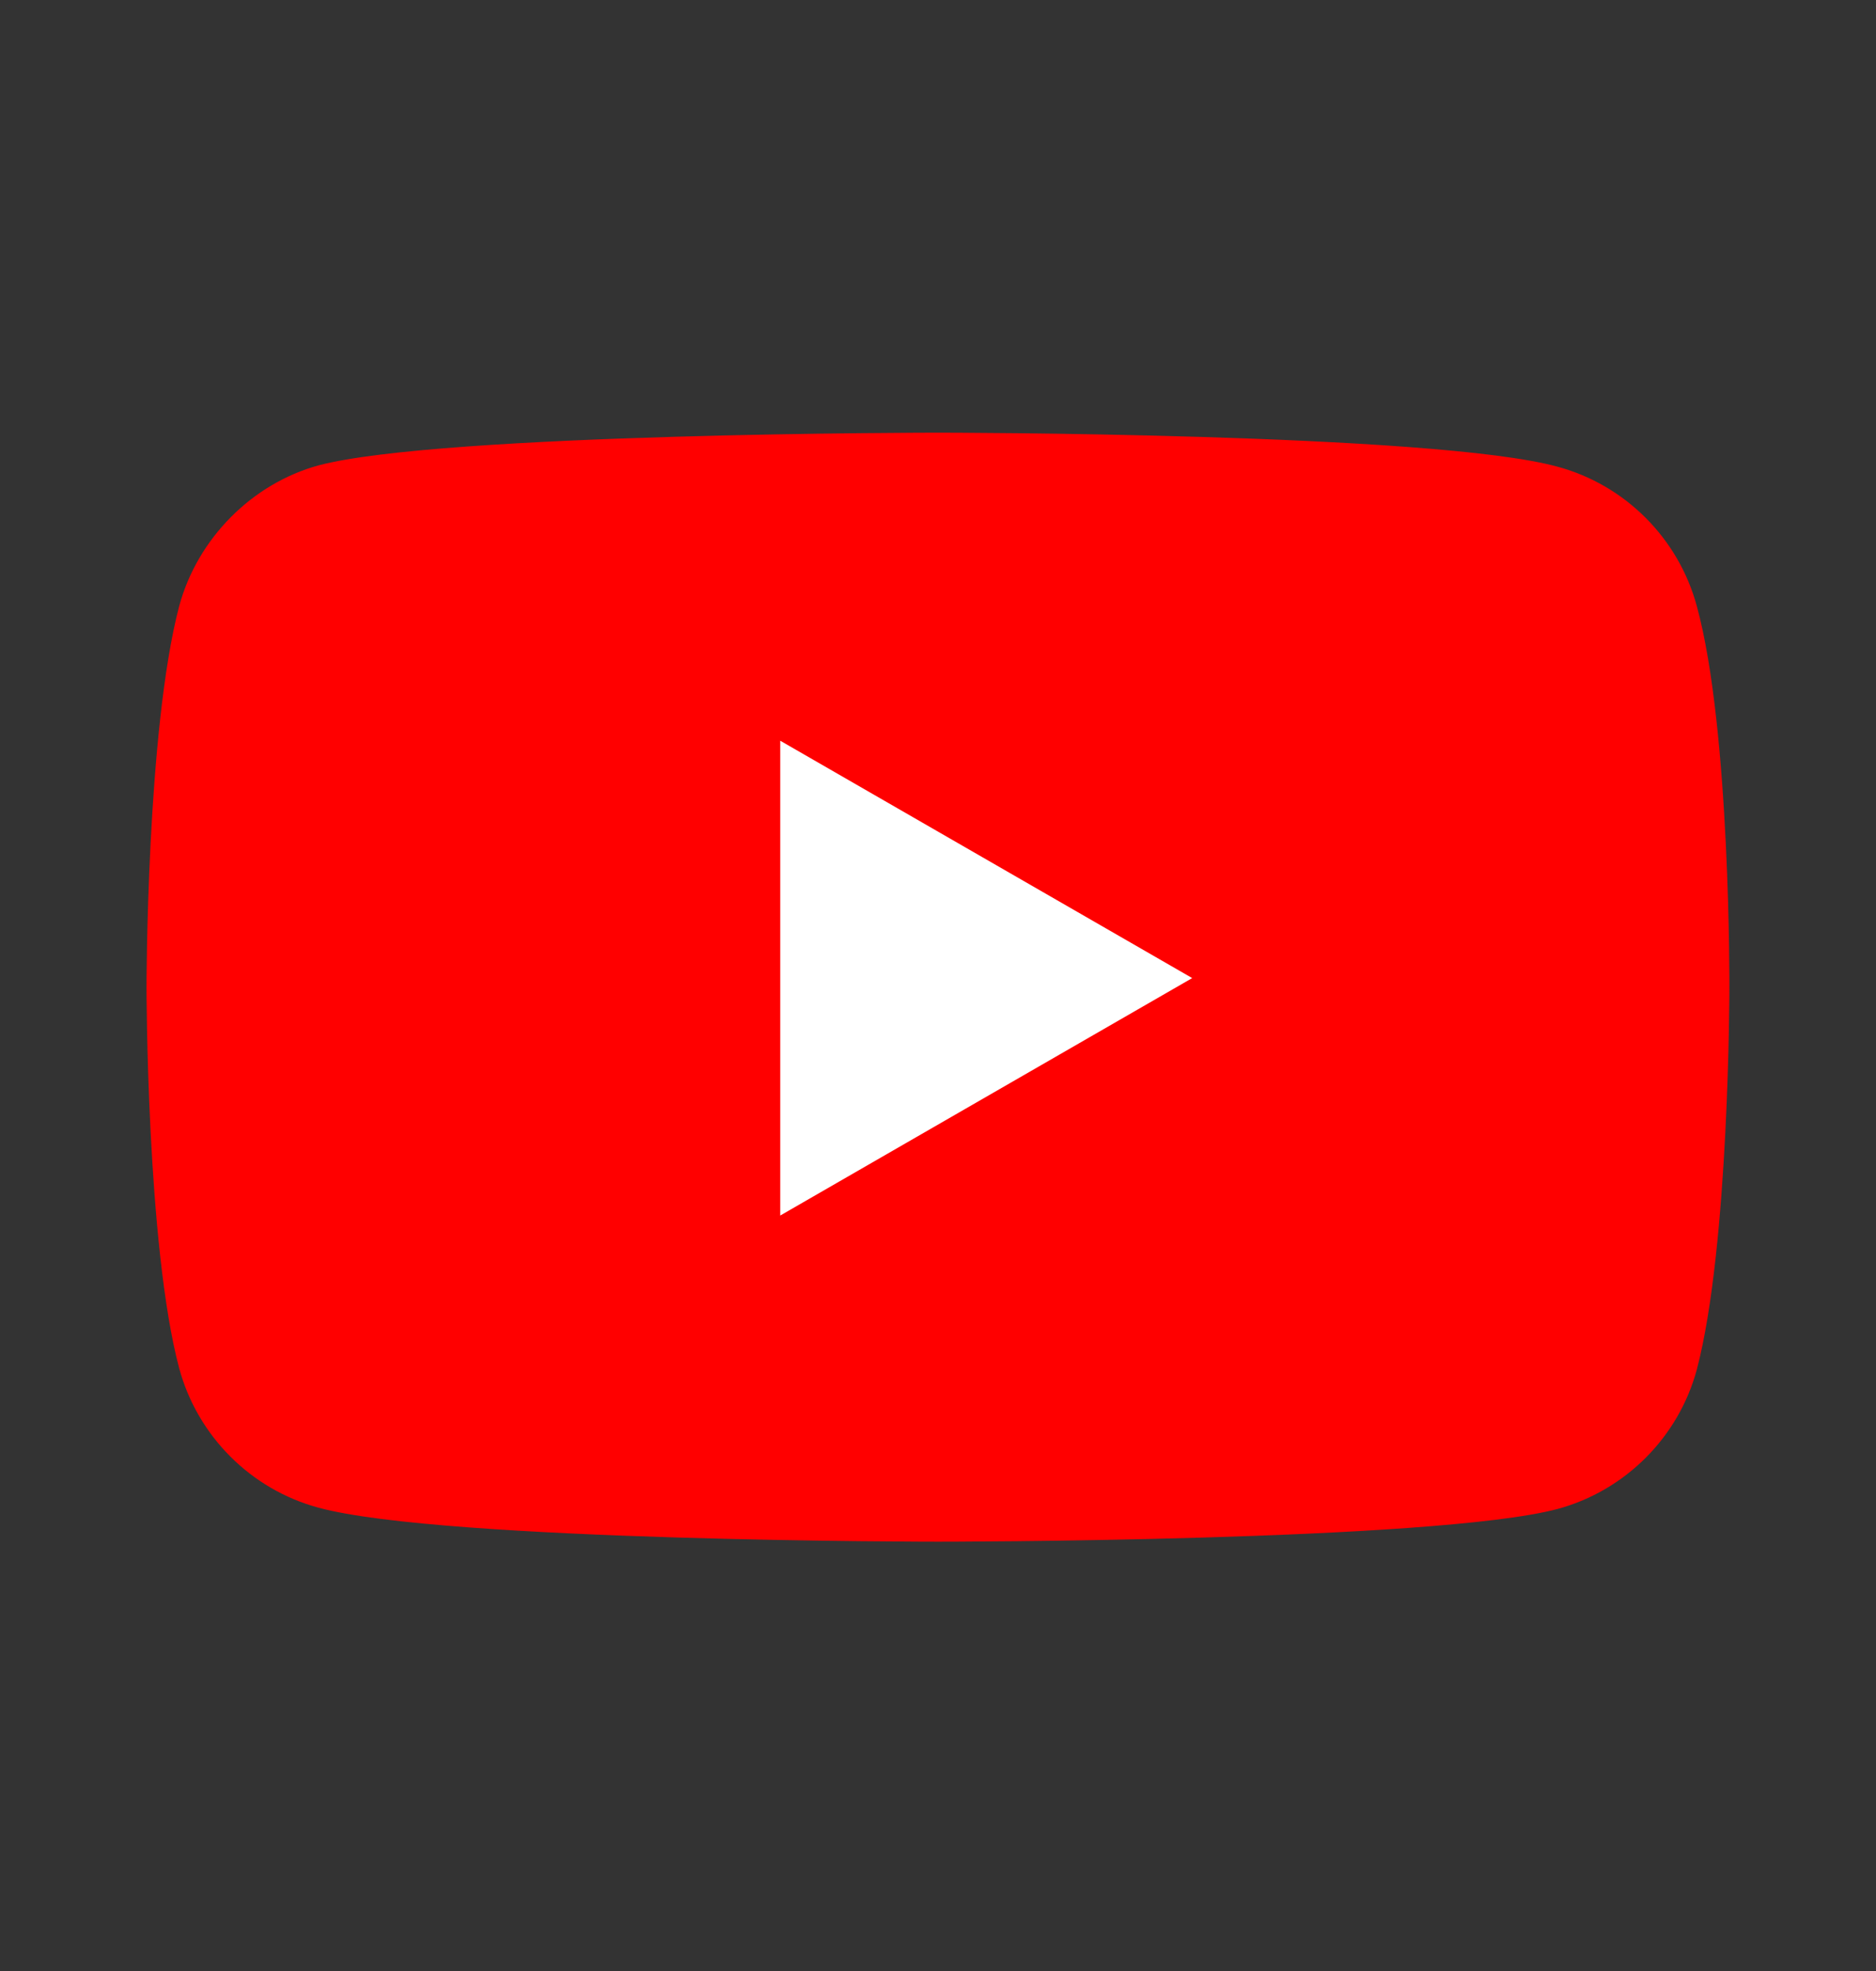 <svg width="20" height="21" viewBox="0 0 20 21" fill="none" xmlns="http://www.w3.org/2000/svg">
<rect x="0" y="0" width="20" height="21" fill="#333333" stroke="none"/>
<path d="M18.09 6.459C17.895 5.736 17.325 5.166 16.603 4.972C15.282 4.61 10 4.61 10 4.61C10 4.61 4.718 4.61 3.397 4.958C2.688 5.152 2.105 5.736 1.91 6.459C1.562 7.78 1.562 10.518 1.562 10.518C1.562 10.518 1.562 13.27 1.91 14.577C2.105 15.3 2.675 15.87 3.397 16.064C4.732 16.426 10 16.426 10 16.426C10 16.426 15.282 16.426 16.603 16.078C17.325 15.883 17.895 15.314 18.09 14.591C18.437 13.27 18.437 10.532 18.437 10.532C18.437 10.532 18.451 7.78 18.09 6.459Z" fill="#FF0000"/>
<path d="M8.318 12.951L12.71 10.421L8.318 7.892V12.951Z" fill="white"/>
</svg>
